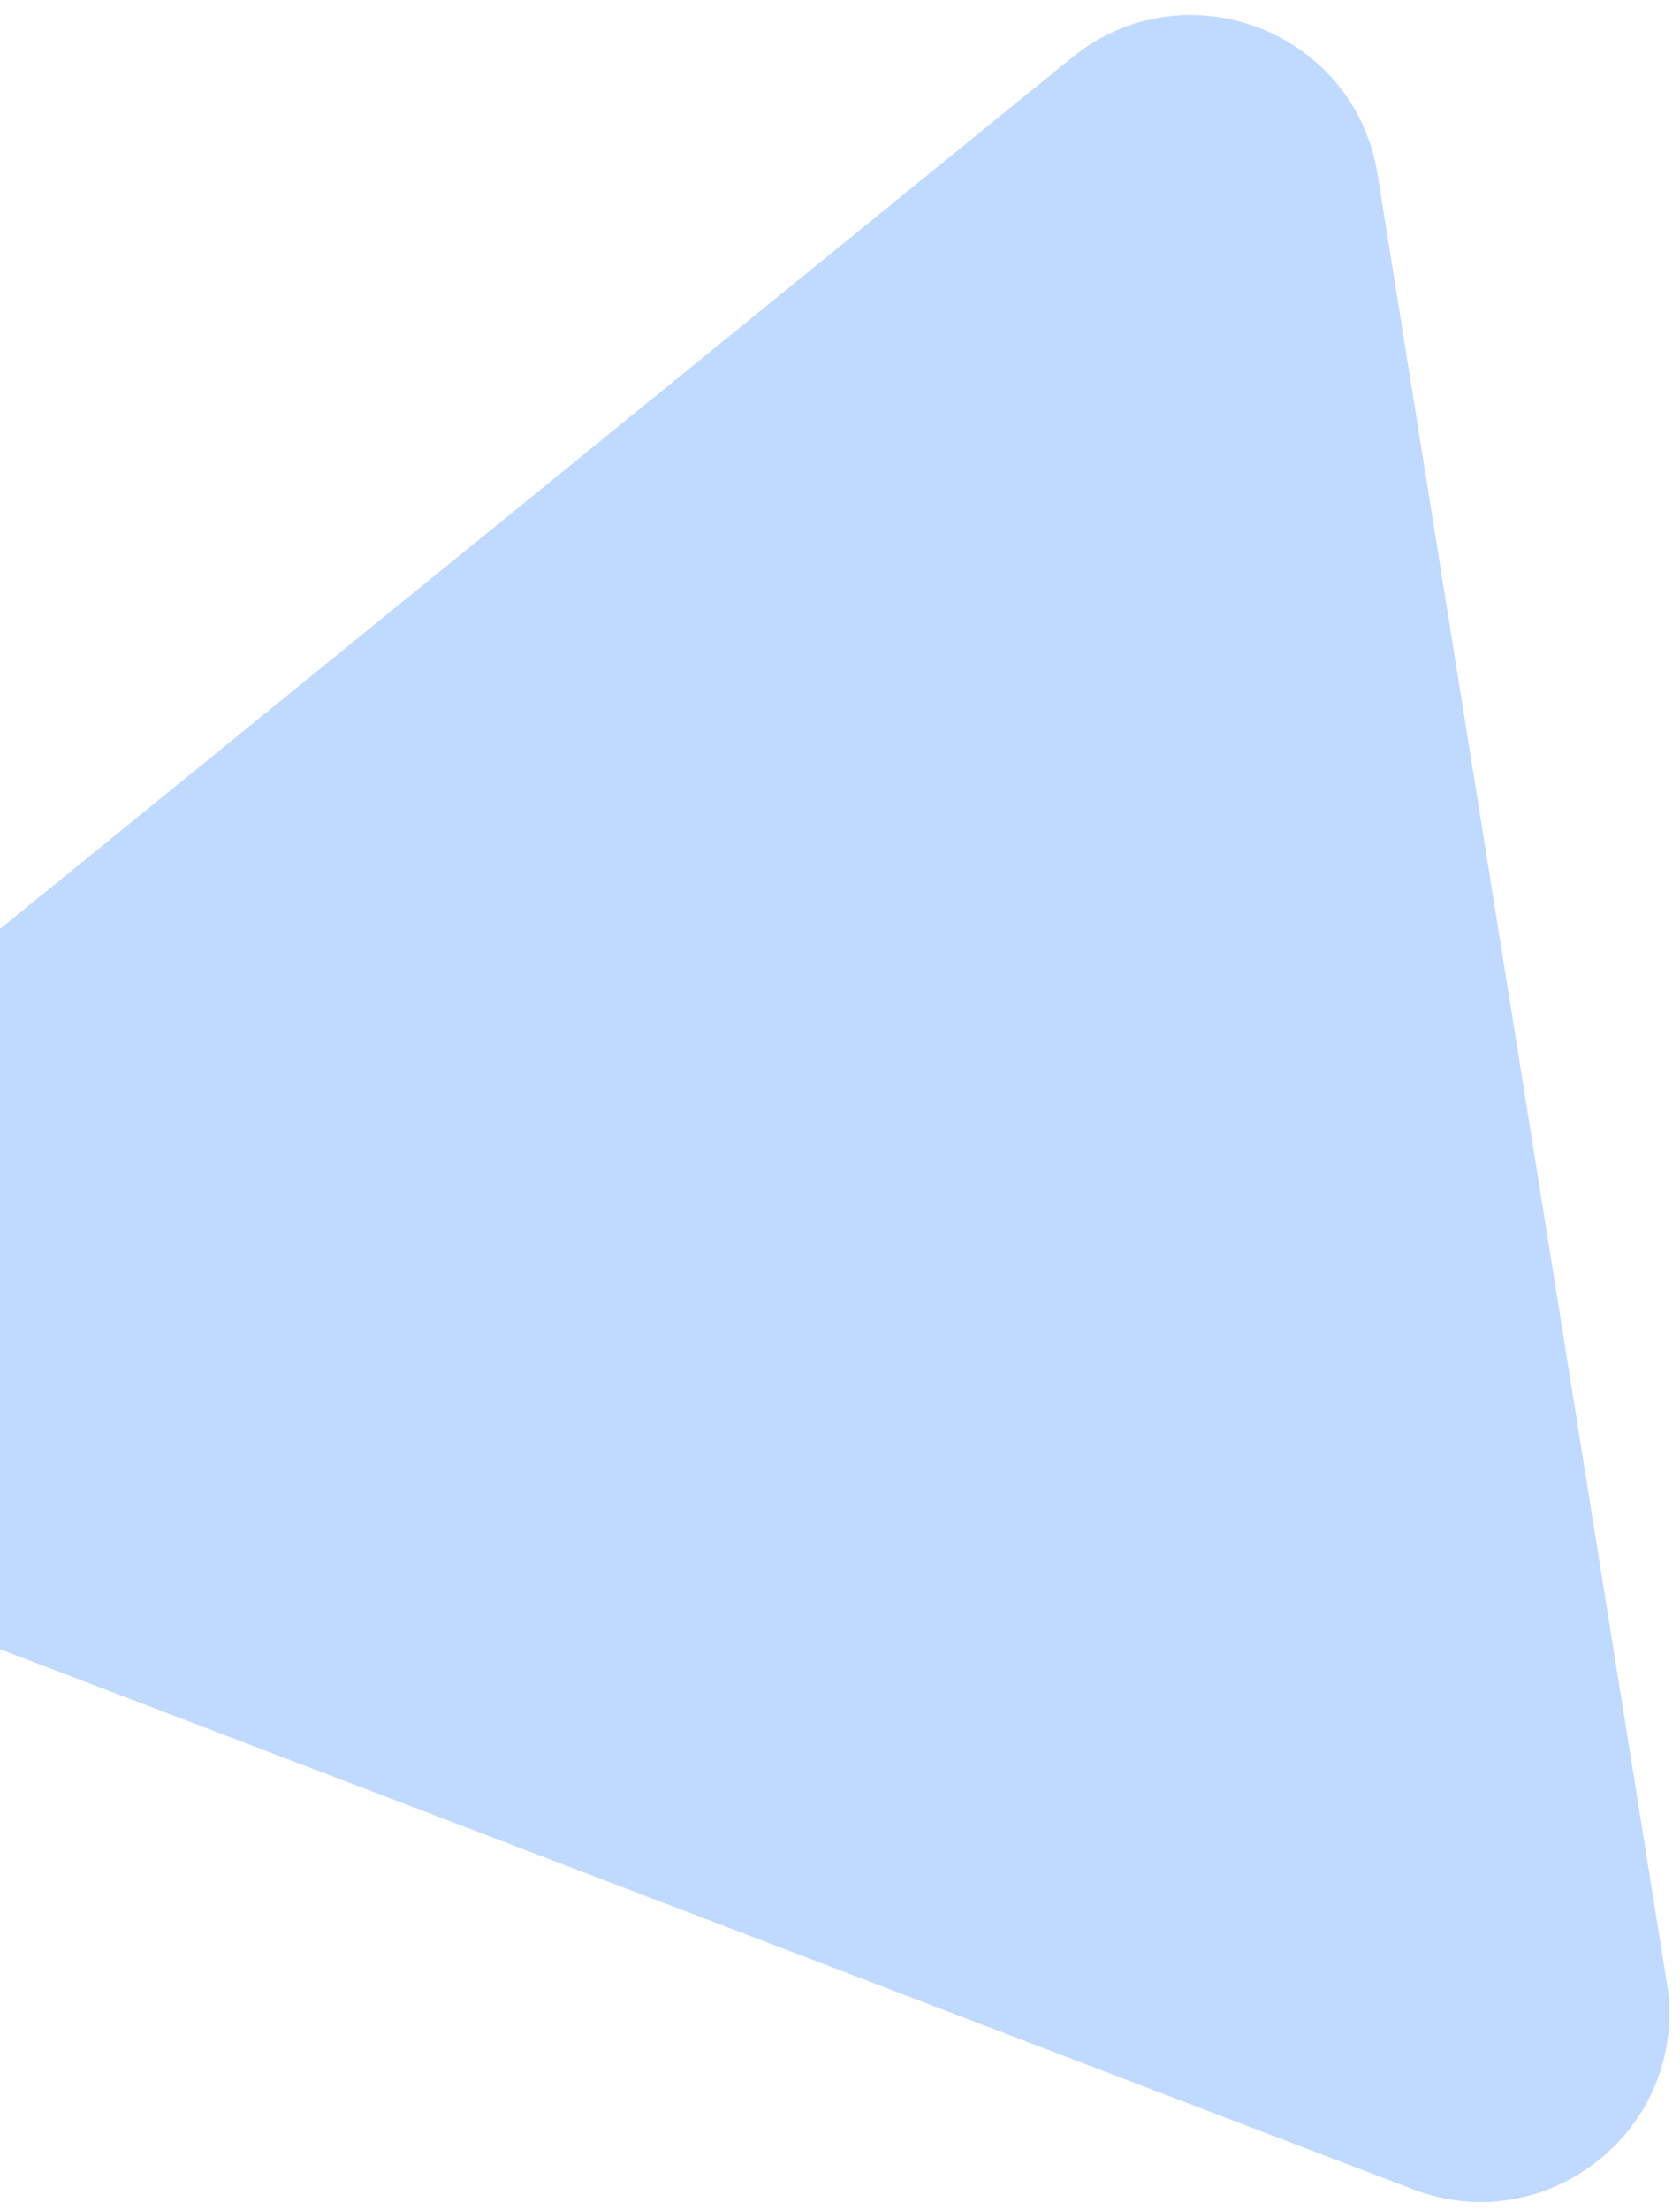 <svg width="89" height="117" viewBox="0 0 89 117" fill="none" xmlns="http://www.w3.org/2000/svg">
<path d="M56.796 3.044C62.771 -1.81 71.76 1.623 72.977 9.225L88.304 105.001C89.52 112.602 82.052 118.67 74.861 115.923L-15.747 81.308C-22.939 78.561 -24.459 69.06 -18.485 64.206L56.796 3.044Z" fill="#C0D9FE"/>
</svg>
